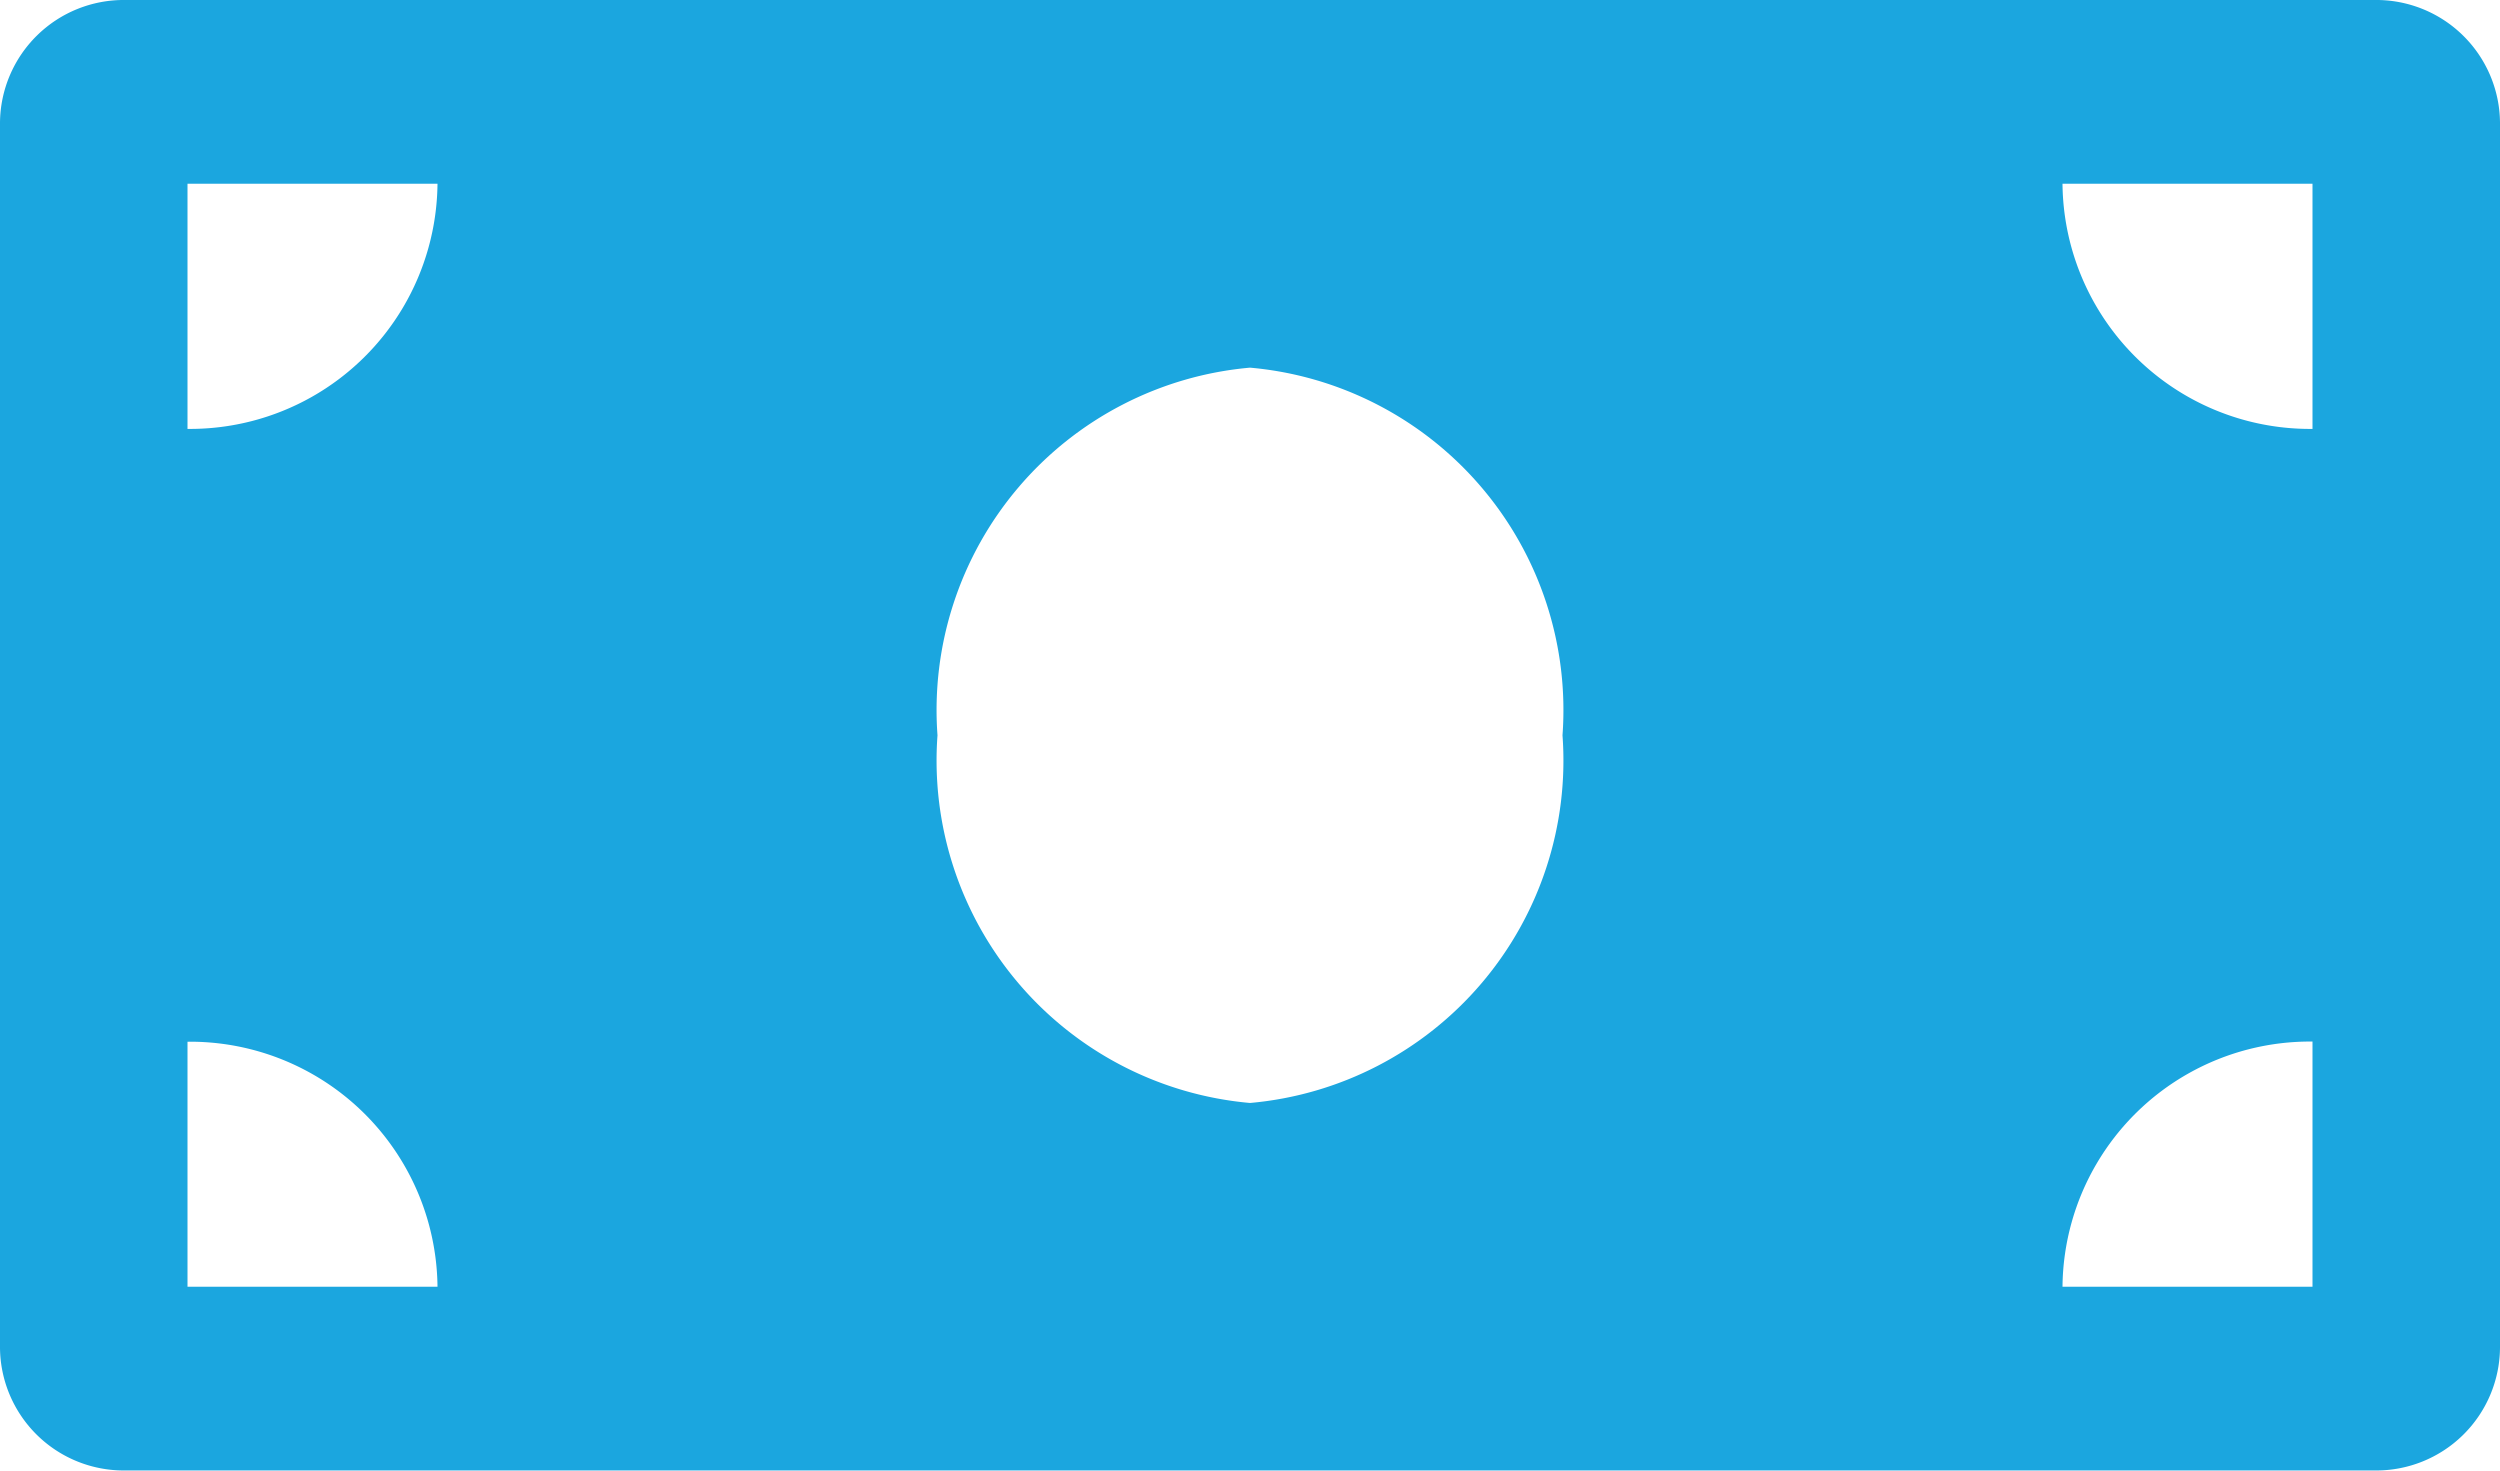 <svg xmlns="http://www.w3.org/2000/svg" width="16" height="9.412" viewBox="0 0 16 9.412">
  <path id="Path_89" data-name="Path 89" d="M15.2-10.5H.8a.792.792,0,0,0-.8.784v7.843a.792.792,0,0,0,.8.784H15.2a.792.792,0,0,0,.8-.784V-9.716A.792.792,0,0,0,15.2-10.5ZM1.2-2.265V-3.833A1.584,1.584,0,0,1,2.8-2.265Zm0-5.49V-9.324H2.8A1.584,1.584,0,0,1,1.2-7.755ZM8-3.441A2.2,2.2,0,0,1,6-5.794,2.2,2.2,0,0,1,8-8.147a2.2,2.2,0,0,1,2,2.353A2.2,2.2,0,0,1,8-3.441Zm6.8,1.176H13.2a1.584,1.584,0,0,1,1.6-1.569Zm0-5.49a1.584,1.584,0,0,1-1.6-1.569h1.6Z" transform="translate(0 10.5)" fill="#1ba6df"/>
</svg>
